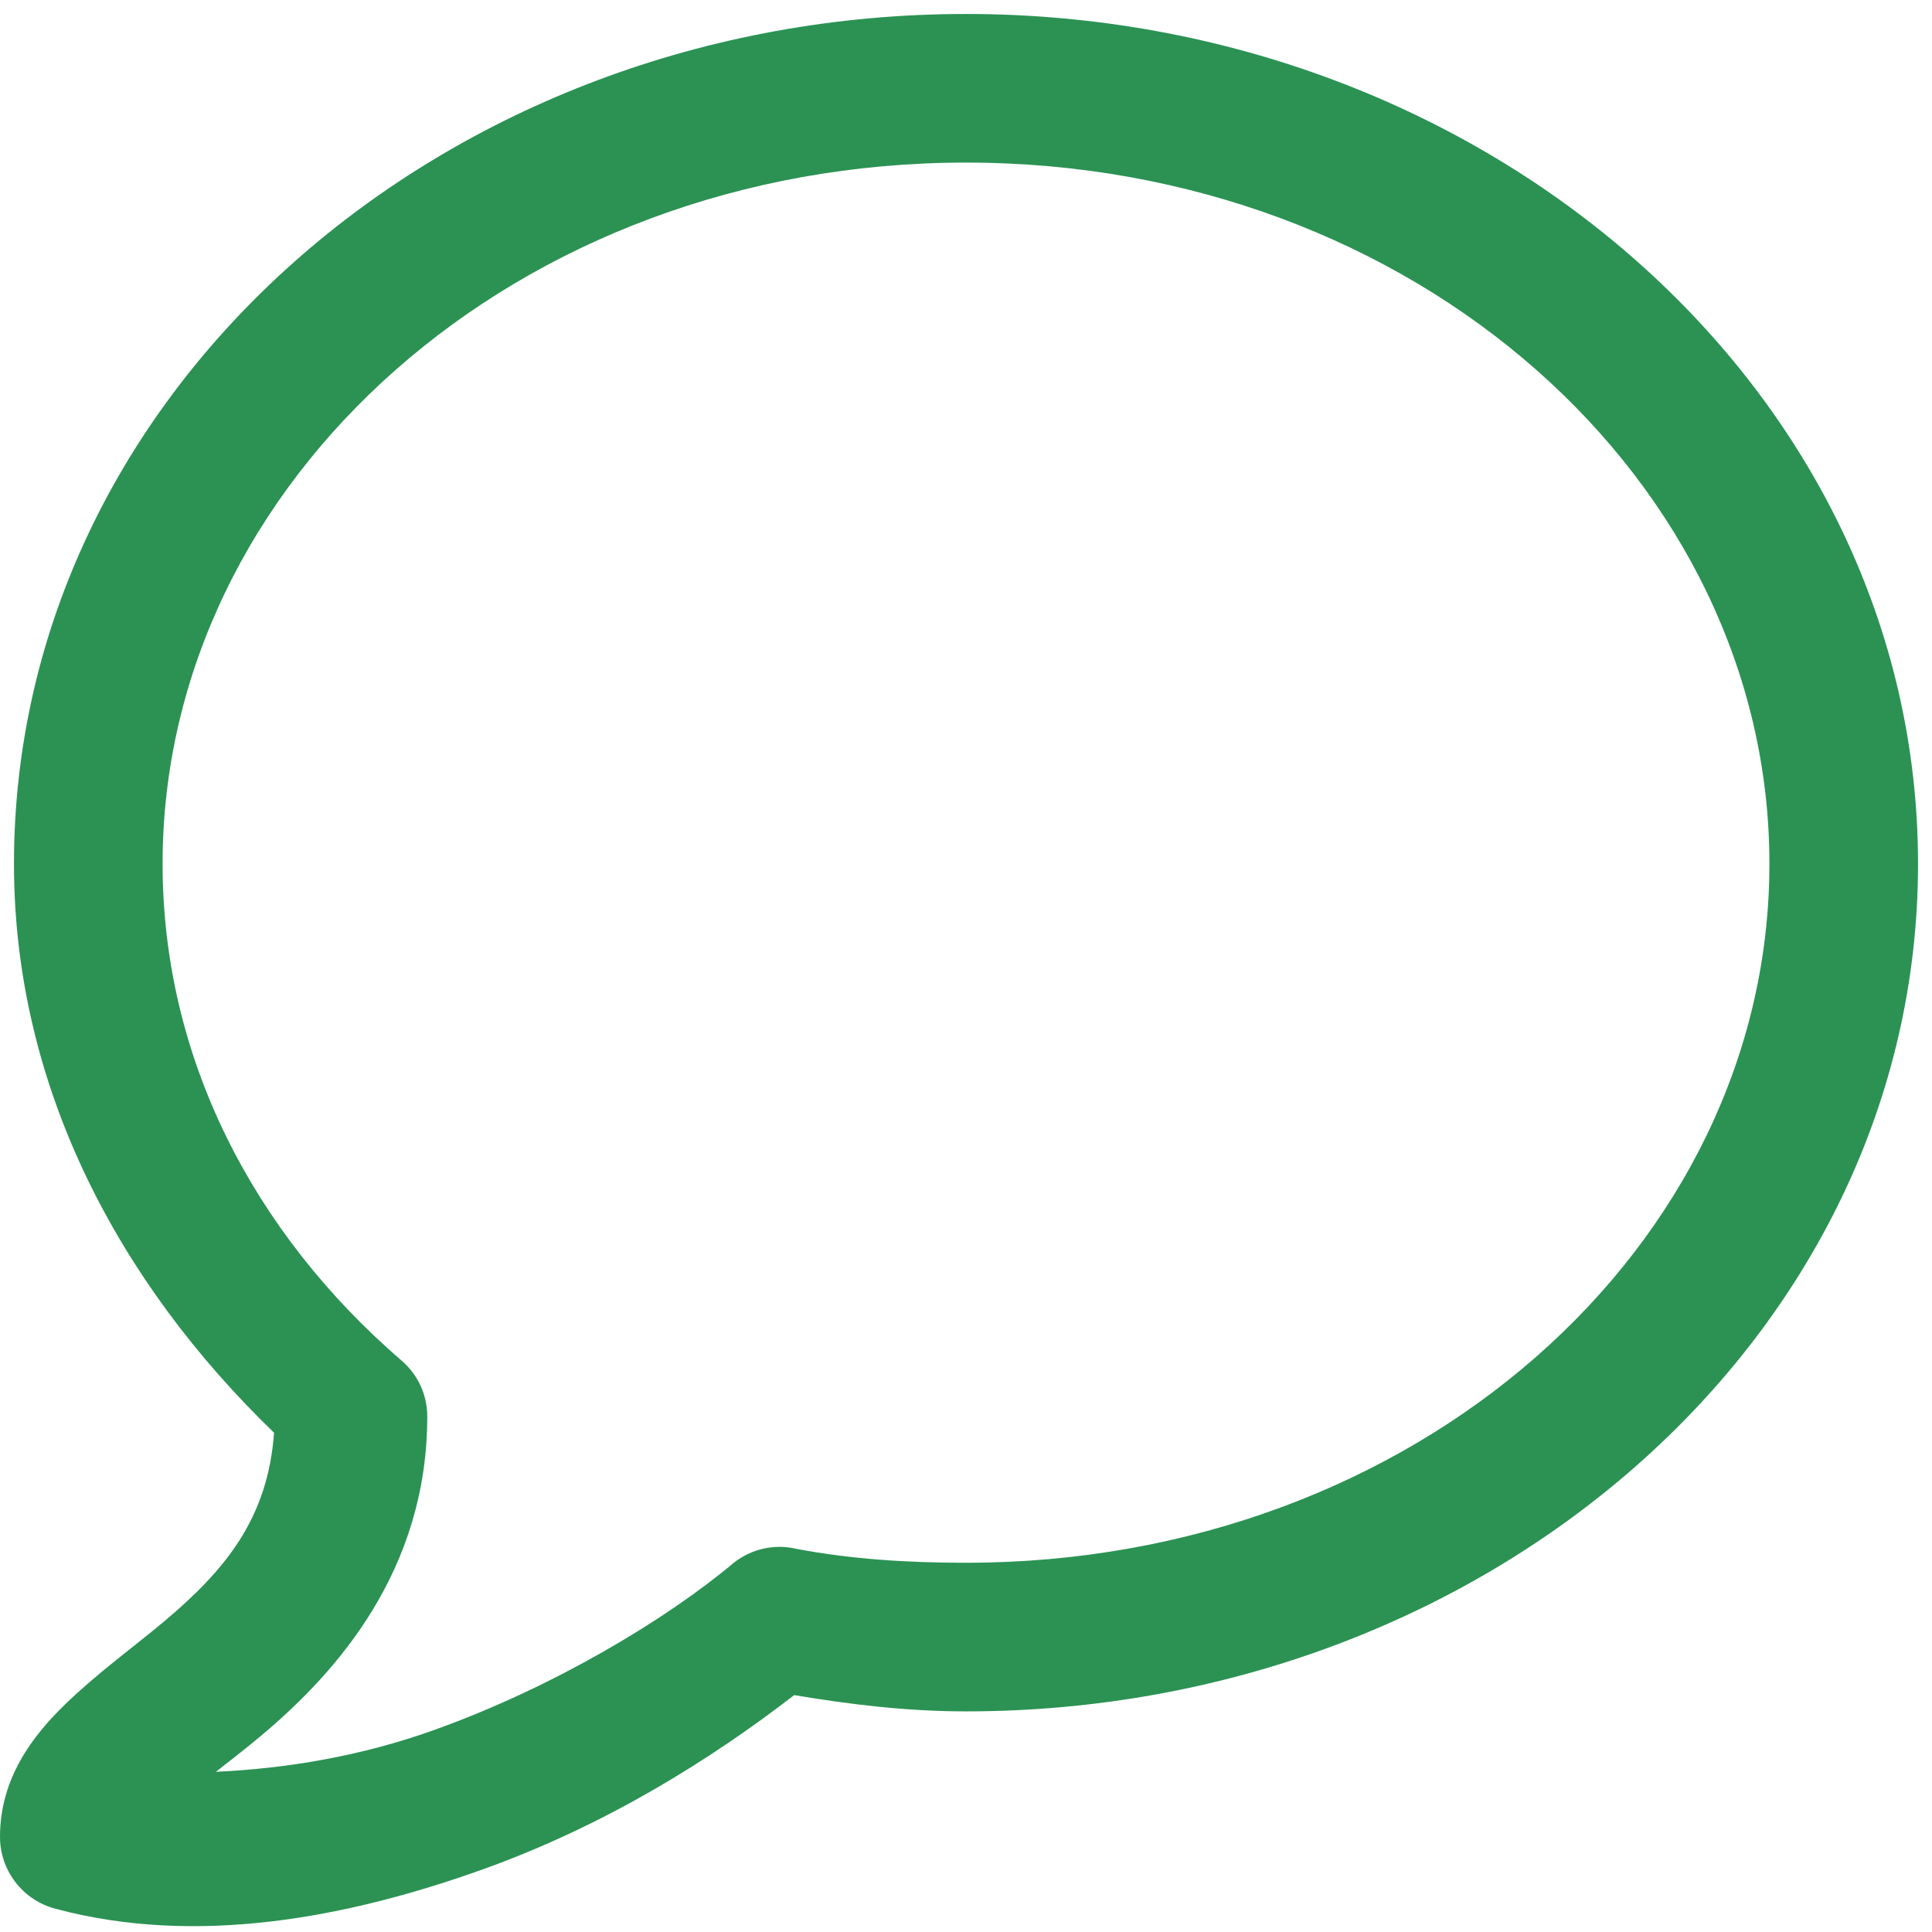 <svg xmlns="http://www.w3.org/2000/svg" viewBox="0 0 26 26">
  <path d="M13 0.188C6 0.188 0.188 5.25 0.188 11.625C0.188 14.621 1.594 17.258 3.688 19.281C3.605 20.441 3.023 21.133 2.219 21.812C1.785 22.176 1.309 22.516 0.875 22.938C0.441 23.359 0 23.93 0 24.719C0 25.176 0.309 25.574 0.75 25.688C2.629 26.191 4.648 25.82 6.5 25.156C8.164 24.559 9.574 23.672 10.688 22.812C11.441 22.938 12.203 23.031 13 23.031C20 23.031 25.812 17.996 25.812 11.625C25.812 5.254 20 0.188 13 0.188 Z M 13 2.188C19.047 2.188 23.812 6.477 23.812 11.625C23.812 16.773 19.047 21.031 13 21.031C12.215 21.031 11.461 20.984 10.719 20.844C10.422 20.773 10.113 20.844 9.875 21.031C8.973 21.789 7.457 22.703 5.844 23.281C4.852 23.637 3.844 23.801 2.906 23.844C3.117 23.676 3.281 23.555 3.531 23.344C4.539 22.496 5.75 21.129 5.75 19.062C5.75 18.773 5.625 18.5 5.406 18.312C3.406 16.586 2.188 14.234 2.188 11.625C2.188 6.477 6.953 2.188 13 2.188Z" fill="#2B9254" />
</svg>
